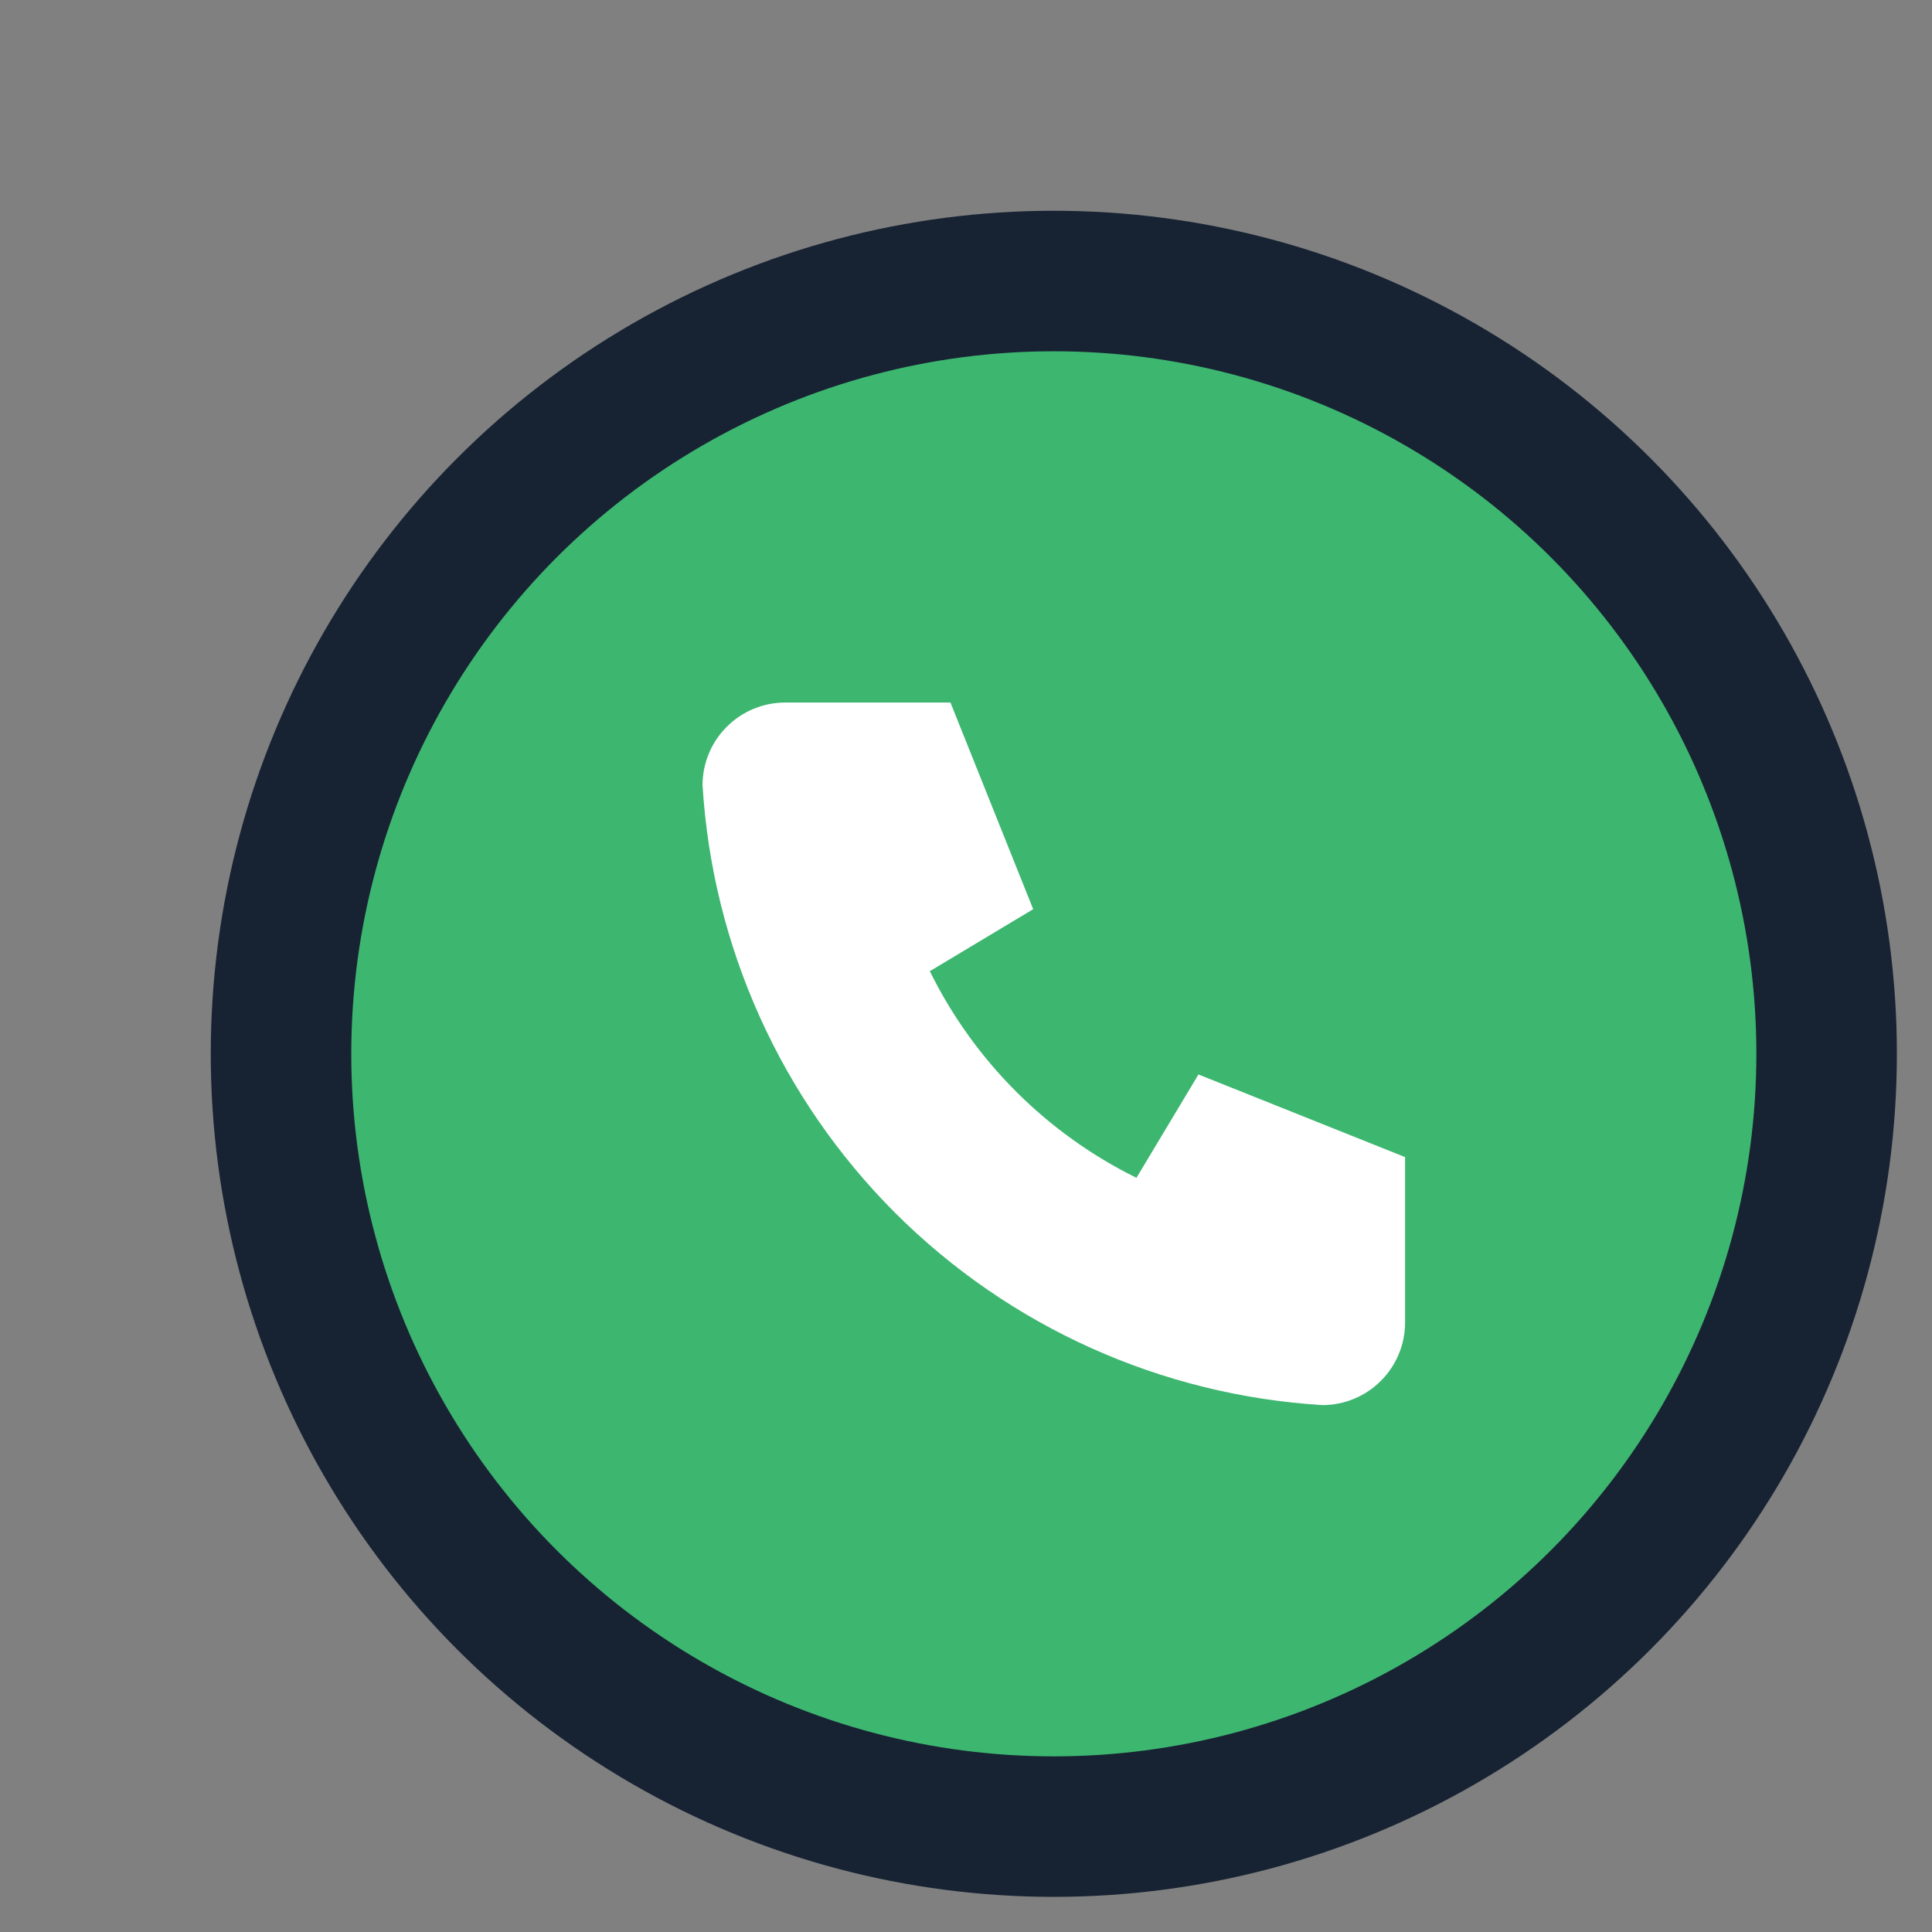 <svg width="22" height="22" viewBox="0 0 22 22" fill="none" xmlns="http://www.w3.org/2000/svg">
<rect x="0" y="0" width="22" height="22" fill="#808080" stroke="none"/>
<g id="Frame 17927">
<circle id="Ellipse 131" cx="12" cy="12" r="8.8" fill="#3DB670" stroke="#172333" stroke-width="1.6"/>
<path id="Vector" d="M8.941 8H10.823L11.765 10.353L10.588 11.059C11.092 12.081 11.919 12.908 12.941 13.412L13.647 12.235L16 13.176V15.059C16 15.308 15.901 15.548 15.724 15.724C15.548 15.901 15.308 16 15.059 16C13.223 15.888 11.492 15.109 10.191 13.809C8.891 12.508 8.112 10.777 8 8.941C8 8.692 8.099 8.452 8.276 8.276C8.452 8.099 8.692 8 8.941 8Z" fill="white"/>
</g>
</svg>
